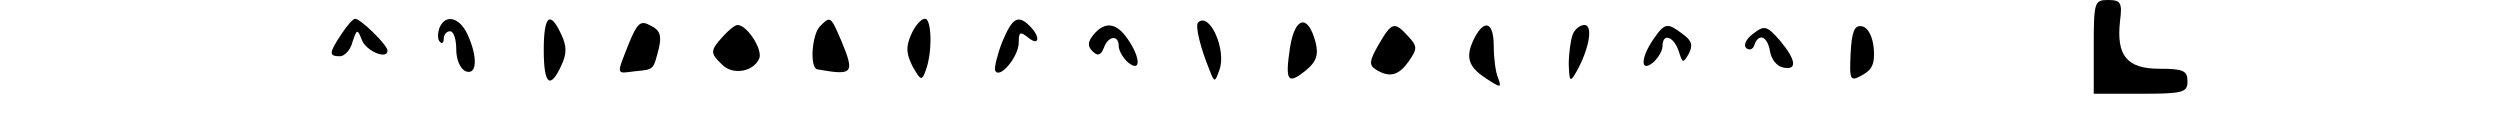 <?xml version="1.0" standalone="no"?>
<!DOCTYPE svg PUBLIC "-//W3C//DTD SVG 20010904//EN"
 "http://www.w3.org/TR/2001/REC-SVG-20010904/DTD/svg10.dtd">
<svg version="1.0" xmlns="http://www.w3.org/2000/svg"
 width="1280px" height="64px" viewBox="0 0 300 20"
 preserveAspectRatio="xMidYMid meet">
<g transform="translate(0,20) scale(0.1,-0.1)"
fill="#000000" stroke="none">
<path d="M2850 125 l0 -75 75 0 c68 0 75 2 75 20 0 17 -7 20 -45 20 -52 0 -69
21 -63 76 4 30 1 34 -19 34 -22 0 -23 -3 -23 -75z"/>
<path d="M46 145 c-20 -30 -20 -35 -2 -35 7 0 17 10 20 23 7 21 8 21 15 3 7
-18 41 -32 41 -17 0 9 -43 51 -52 51 -3 0 -13 -11 -22 -25z"/>
<path d="M203 155 c-3 -9 -3 -19 1 -22 3 -4 6 -1 6 5 0 7 5 12 10 12 6 0 10
-13 10 -29 0 -16 6 -31 15 -35 18 -7 20 22 3 59 -13 28 -36 33 -45 10z"/>
<path d="M370 120 c0 -55 10 -64 28 -25 9 19 9 31 0 50 -18 39 -28 30 -28 -25z"/>
<path d="M506 130 c-20 -51 -21 -48 10 -44 31 3 29 2 38 36 5 21 2 30 -13 37
-16 9 -21 5 -35 -29z"/>
<path d="M812 158 c-13 -13 -17 -67 -4 -69 57 -10 60 -7 38 46 -17 39 -17 40
-34 23z"/>
<path d="M958 145 c-9 -20 -8 -31 2 -51 13 -23 15 -24 21 -7 11 28 10 83 -1
83 -6 0 -16 -11 -22 -25z"/>
<path d="M1104 134 c-8 -20 -13 -41 -12 -46 6 -17 38 21 38 44 0 17 2 18 15 8
18 -15 20 1 3 18 -19 19 -28 14 -44 -24z"/>
<path d="M1417 164 c-5 -5 3 -39 19 -78 7 -18 8 -18 15 2 12 32 -16 94 -34 76z"/>
<path d="M1564 124 c-8 -54 -4 -60 25 -37 17 14 21 25 16 45 -12 46 -33 42
-41 -8z"/>
<path d="M657 142 c-21 -23 -21 -27 -2 -45 17 -18 51 -12 60 10 5 15 -20 53
-35 53 -4 0 -14 -8 -23 -18z"/>
<path d="M1250 145 c-10 -12 -10 -19 -2 -27 8 -8 13 -7 18 5 7 20 24 22 24 3
0 -7 7 -19 15 -26 21 -17 20 8 -1 38 -18 26 -36 28 -54 7z"/>
<path d="M1706 129 c-15 -26 -16 -33 -5 -40 22 -14 37 -10 53 13 14 20 14 24
-1 40 -22 24 -26 23 -47 -13z"/>
<path d="M1860 141 c-16 -31 -12 -47 17 -66 24 -16 26 -16 20 0 -4 9 -7 32 -7
51 0 38 -14 44 -30 15z"/>
<path d="M2016 144 c-3 -9 -6 -30 -6 -47 1 -27 2 -29 11 -14 21 36 29 77 14
77 -7 0 -16 -7 -19 -16z"/>
<path d="M2146 138 c-21 -30 -22 -55 -1 -38 8 7 15 19 15 26 0 22 18 16 26 -8
6 -19 7 -20 16 -4 7 13 5 21 -9 31 -25 19 -29 19 -47 -7z"/>
<path d="M2305 146 c-11 -8 -16 -18 -11 -23 5 -4 11 -2 13 5 7 20 21 14 25
-10 2 -13 11 -24 21 -26 23 -5 21 12 -5 43 -21 24 -25 25 -43 11z"/>
<path d="M2461 115 c-2 -44 -1 -46 19 -35 16 9 20 19 18 43 -2 19 -9 33 -19
35 -12 2 -16 -8 -18 -43z"/>
</g>
</svg>
